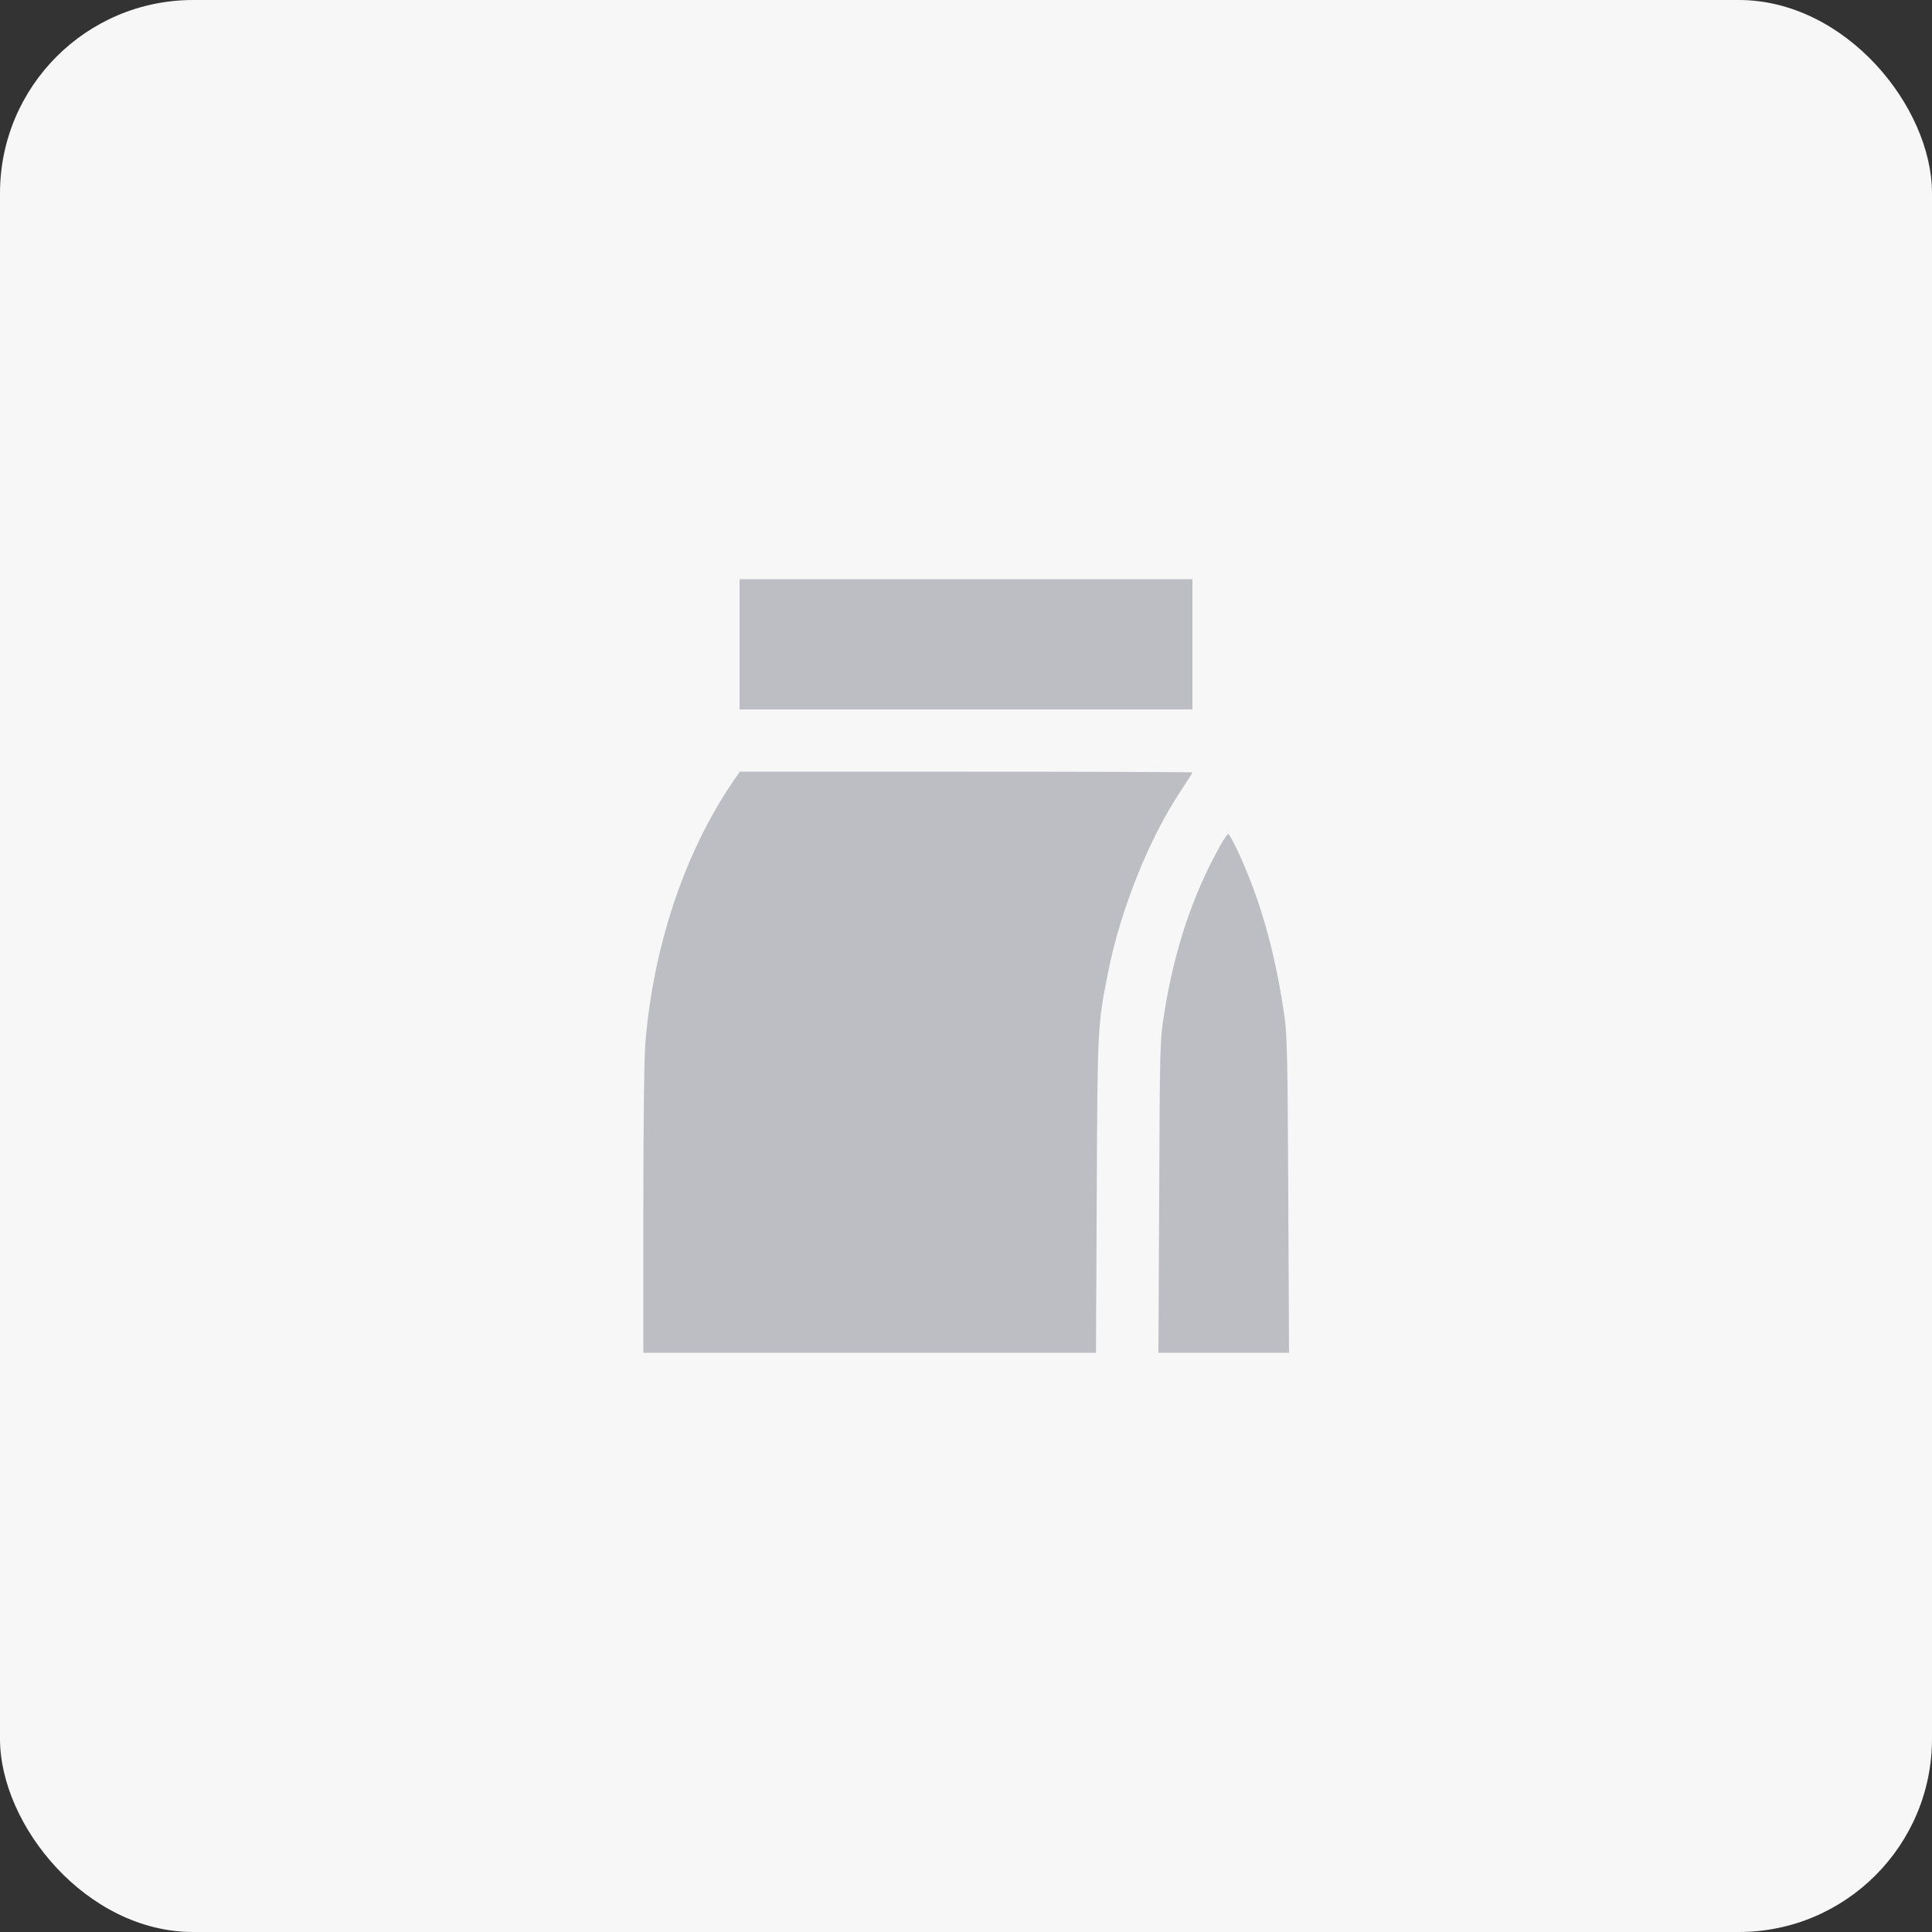 <svg width="40" height="40" viewBox="0 0 40 40" fill="none" xmlns="http://www.w3.org/2000/svg">
<rect x="0" y="0" width="40" height="40" fill="#333333" stroke="none"/>
<rect width="40" height="40" rx="4" fill="#F7F7F7"/>
<path d="M15.312 13.34V14.688H20H24.688V13.34V11.992H20H15.312V13.34Z" fill="#BDBEC4"/>
<path d="M15.164 16.199C14.172 17.66 13.531 19.582 13.363 21.574C13.336 21.875 13.32 23.262 13.32 25.043V28.008H18.004H22.691L22.707 24.738C22.723 21.203 22.723 21.23 22.949 20.094C23.207 18.816 23.793 17.359 24.434 16.395C24.574 16.184 24.688 16 24.688 15.992C24.688 15.984 22.578 15.977 20 15.977H15.316L15.164 16.199Z" fill="#BDBEC4"/>
<path d="M25.262 17.512C24.691 18.527 24.309 19.676 24.102 20.996C24.016 21.523 24.012 21.66 24 24.773L23.984 28.008H25.336H26.688L26.672 24.738C26.66 21.906 26.648 21.402 26.59 21.016C26.395 19.688 26.09 18.617 25.625 17.617C25.535 17.422 25.445 17.266 25.43 17.266C25.414 17.266 25.336 17.375 25.262 17.512Z" fill="#BDBEC4"/>
</svg>
